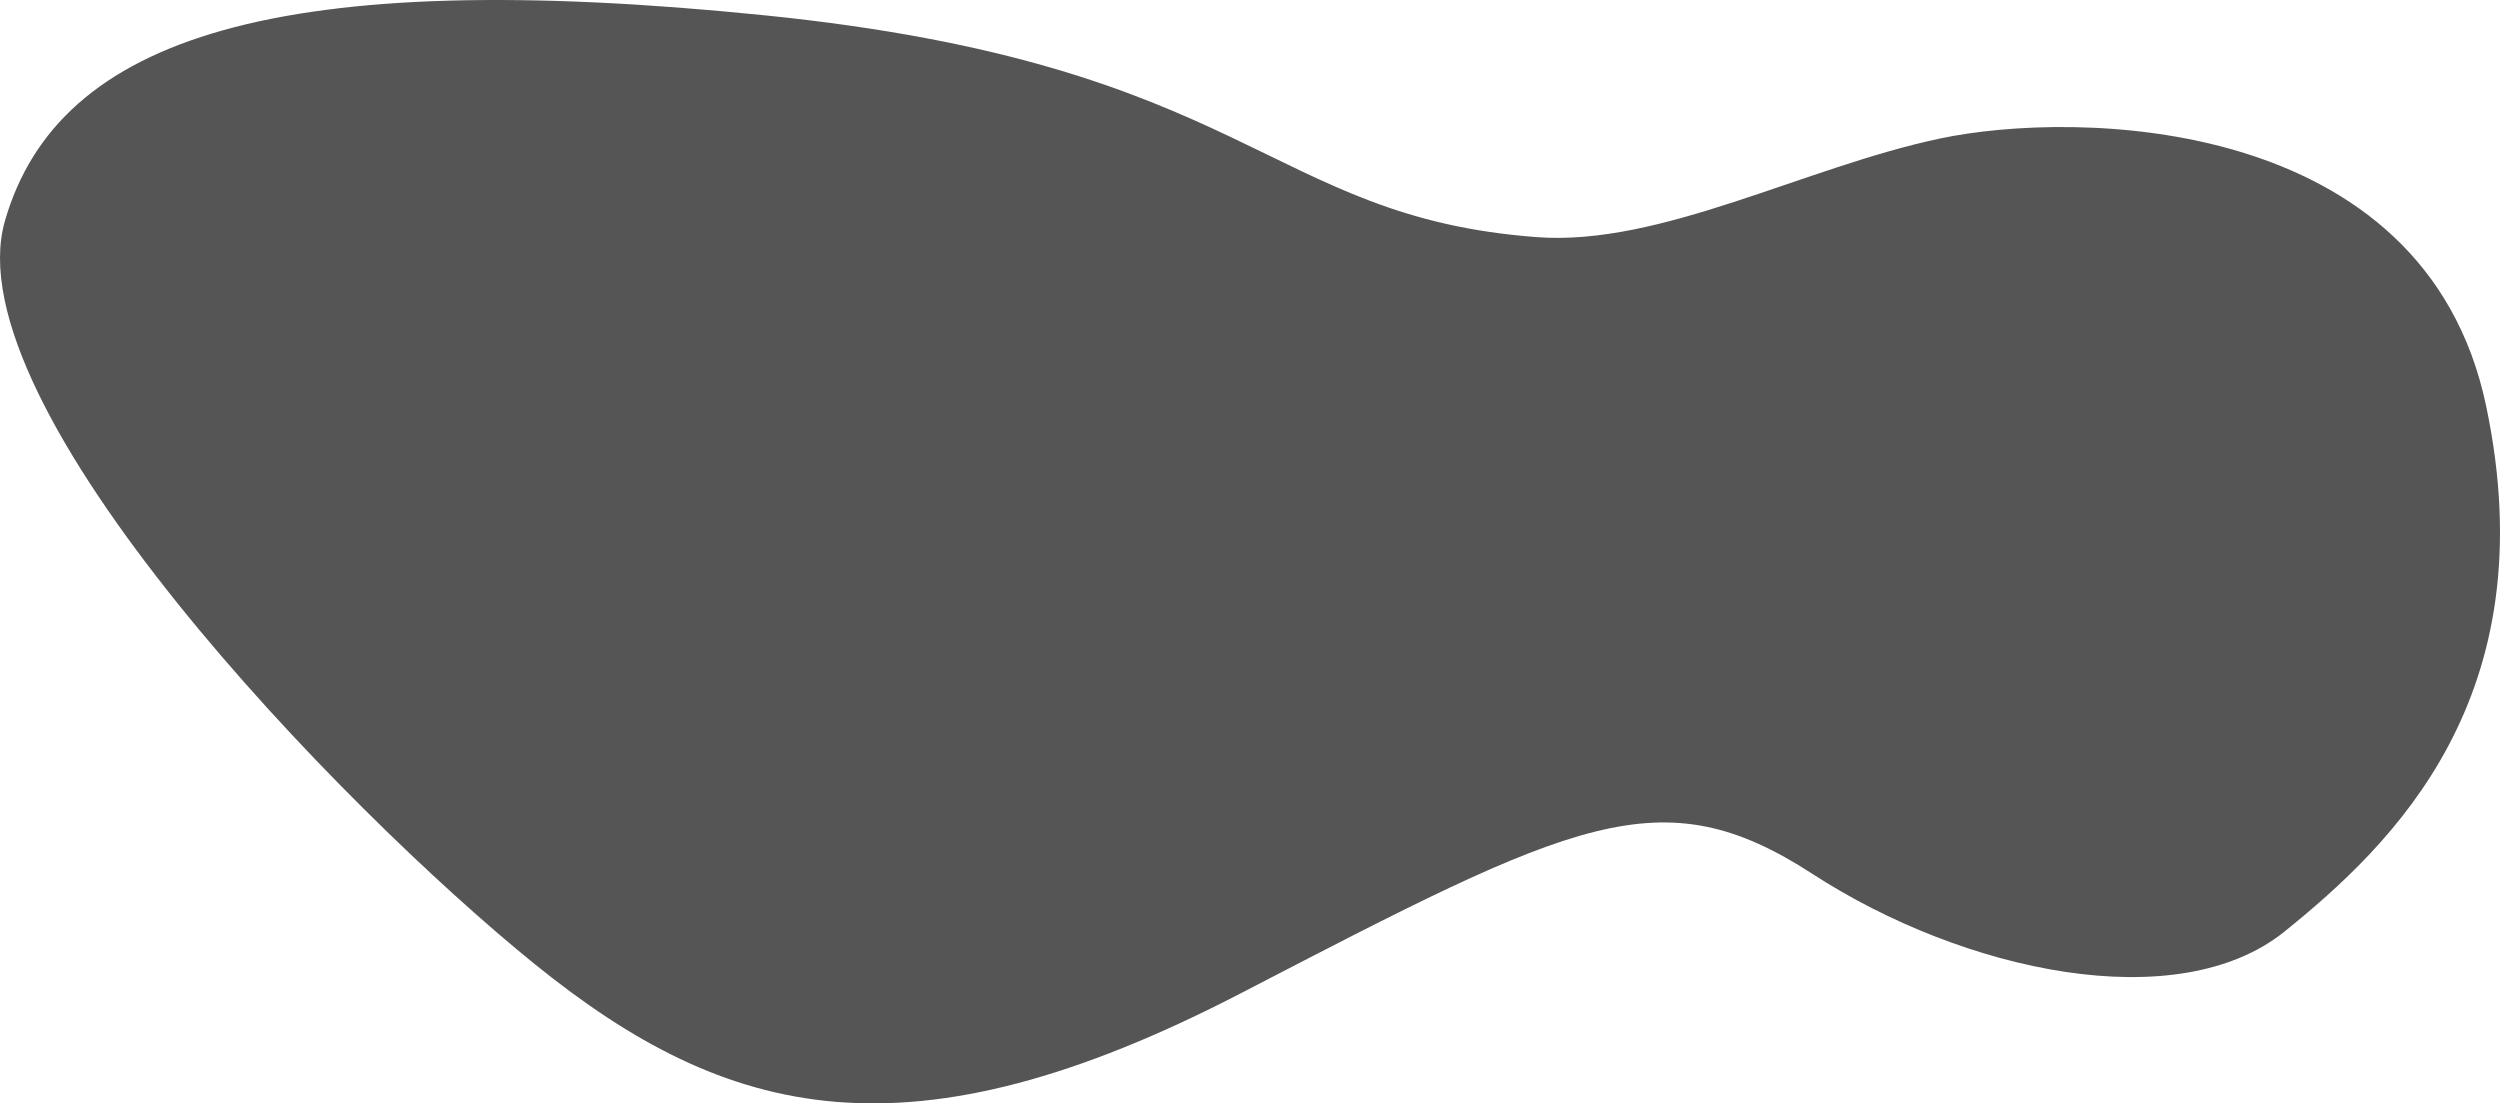 <?xml version="1.0" encoding="UTF-8" standalone="no"?>
<!-- Created with Inkscape (http://www.inkscape.org/) -->

<svg
   xmlns:dc="http://purl.org/dc/elements/1.1/"
   xmlns:cc="http://creativecommons.org/ns#"
   xmlns:rdf="http://www.w3.org/1999/02/22-rdf-syntax-ns#"
   xmlns:svg="http://www.w3.org/2000/svg"
   xmlns="http://www.w3.org/2000/svg"
   xmlns:sodipodi="http://sodipodi.sourceforge.net/DTD/sodipodi-0.dtd"
   xmlns:inkscape="http://www.inkscape.org/namespaces/inkscape"
   width="2971.912"
   height="1311.65"
   viewBox="0 0 786.318 347.041"
   version="1.1"
   id="svg8"
   inkscape:version="0.92.4 (5da689c313, 2019-01-14)"
   sodipodi:docname="Halleys_Comet-front.svg"
   inkscape:export-filename="G:\Pictures\My Pictures\Vectors and SVGs\Space\Halley's Comet.png"
   inkscape:export-xdpi="96"
   inkscape:export-ydpi="96">
  <defs
     id="defs2" />
  <sodipodi:namedview
     id="base"
     pagecolor="#000720"
     bordercolor="#666666"
     borderopacity="1.0"
     inkscape:pageopacity="0"
     inkscape:pageshadow="2"
     inkscape:zoom="0.175"
     inkscape:cx="1126.4092"
     inkscape:cy="1255.0373"
     inkscape:document-units="mm"
     inkscape:current-layer="layer1"
     showgrid="false"
     inkscape:pagecheckerboard="false"
     inkscape:showpageshadow="false"
     borderlayer="true"
     units="px"
     inkscape:snap-object-midpoints="true"
     inkscape:window-width="1600"
     inkscape:window-height="837"
     inkscape:window-x="-8"
     inkscape:window-y="-8"
     inkscape:window-maximized="1"
     fit-margin-top="0"
     fit-margin-left="0"
     fit-margin-right="0"
     fit-margin-bottom="0" />
  <g
     inkscape:label="Layer 1"
     inkscape:groupmode="layer"
     id="layer1"
     transform="translate(-3.716,55.114)">
    <path
       style="opacity:1;fill:#555555;fill-opacity:1;fill-rule:nonzero;stroke:none;stroke-width:6.043;stroke-linecap:round;stroke-linejoin:round;stroke-miterlimit:4;stroke-dasharray:none;stroke-dashoffset:0;stroke-opacity:1;paint-order:normal"
       d="M 487.194,19.477 C 401.816,13.122 396.754,-34.787 244.299,-50.291 91.843,-65.795 22.075,-43.831 5.279,14.309 -11.517,72.449 111.223,199.064 171.947,248.16 c 60.724,49.096 117.572,63.308 222.223,9.044 104.652,-54.264 131.784,-68.476 179.587,-37.468 47.804,31.008 114.988,45.22 148.58,18.088 33.592,-27.132 82.688,-73.644 63.308,-165.375 -19.38,-91.732 -129.2,-93.024 -171.835,-83.98 -42.636,9.044 -87.941,33.887 -126.616,31.008 z"
       id="path829"
       inkscape:connector-curvature="0"
       sodipodi:nodetypes="ssssssssss" />
  </g>
</svg>
